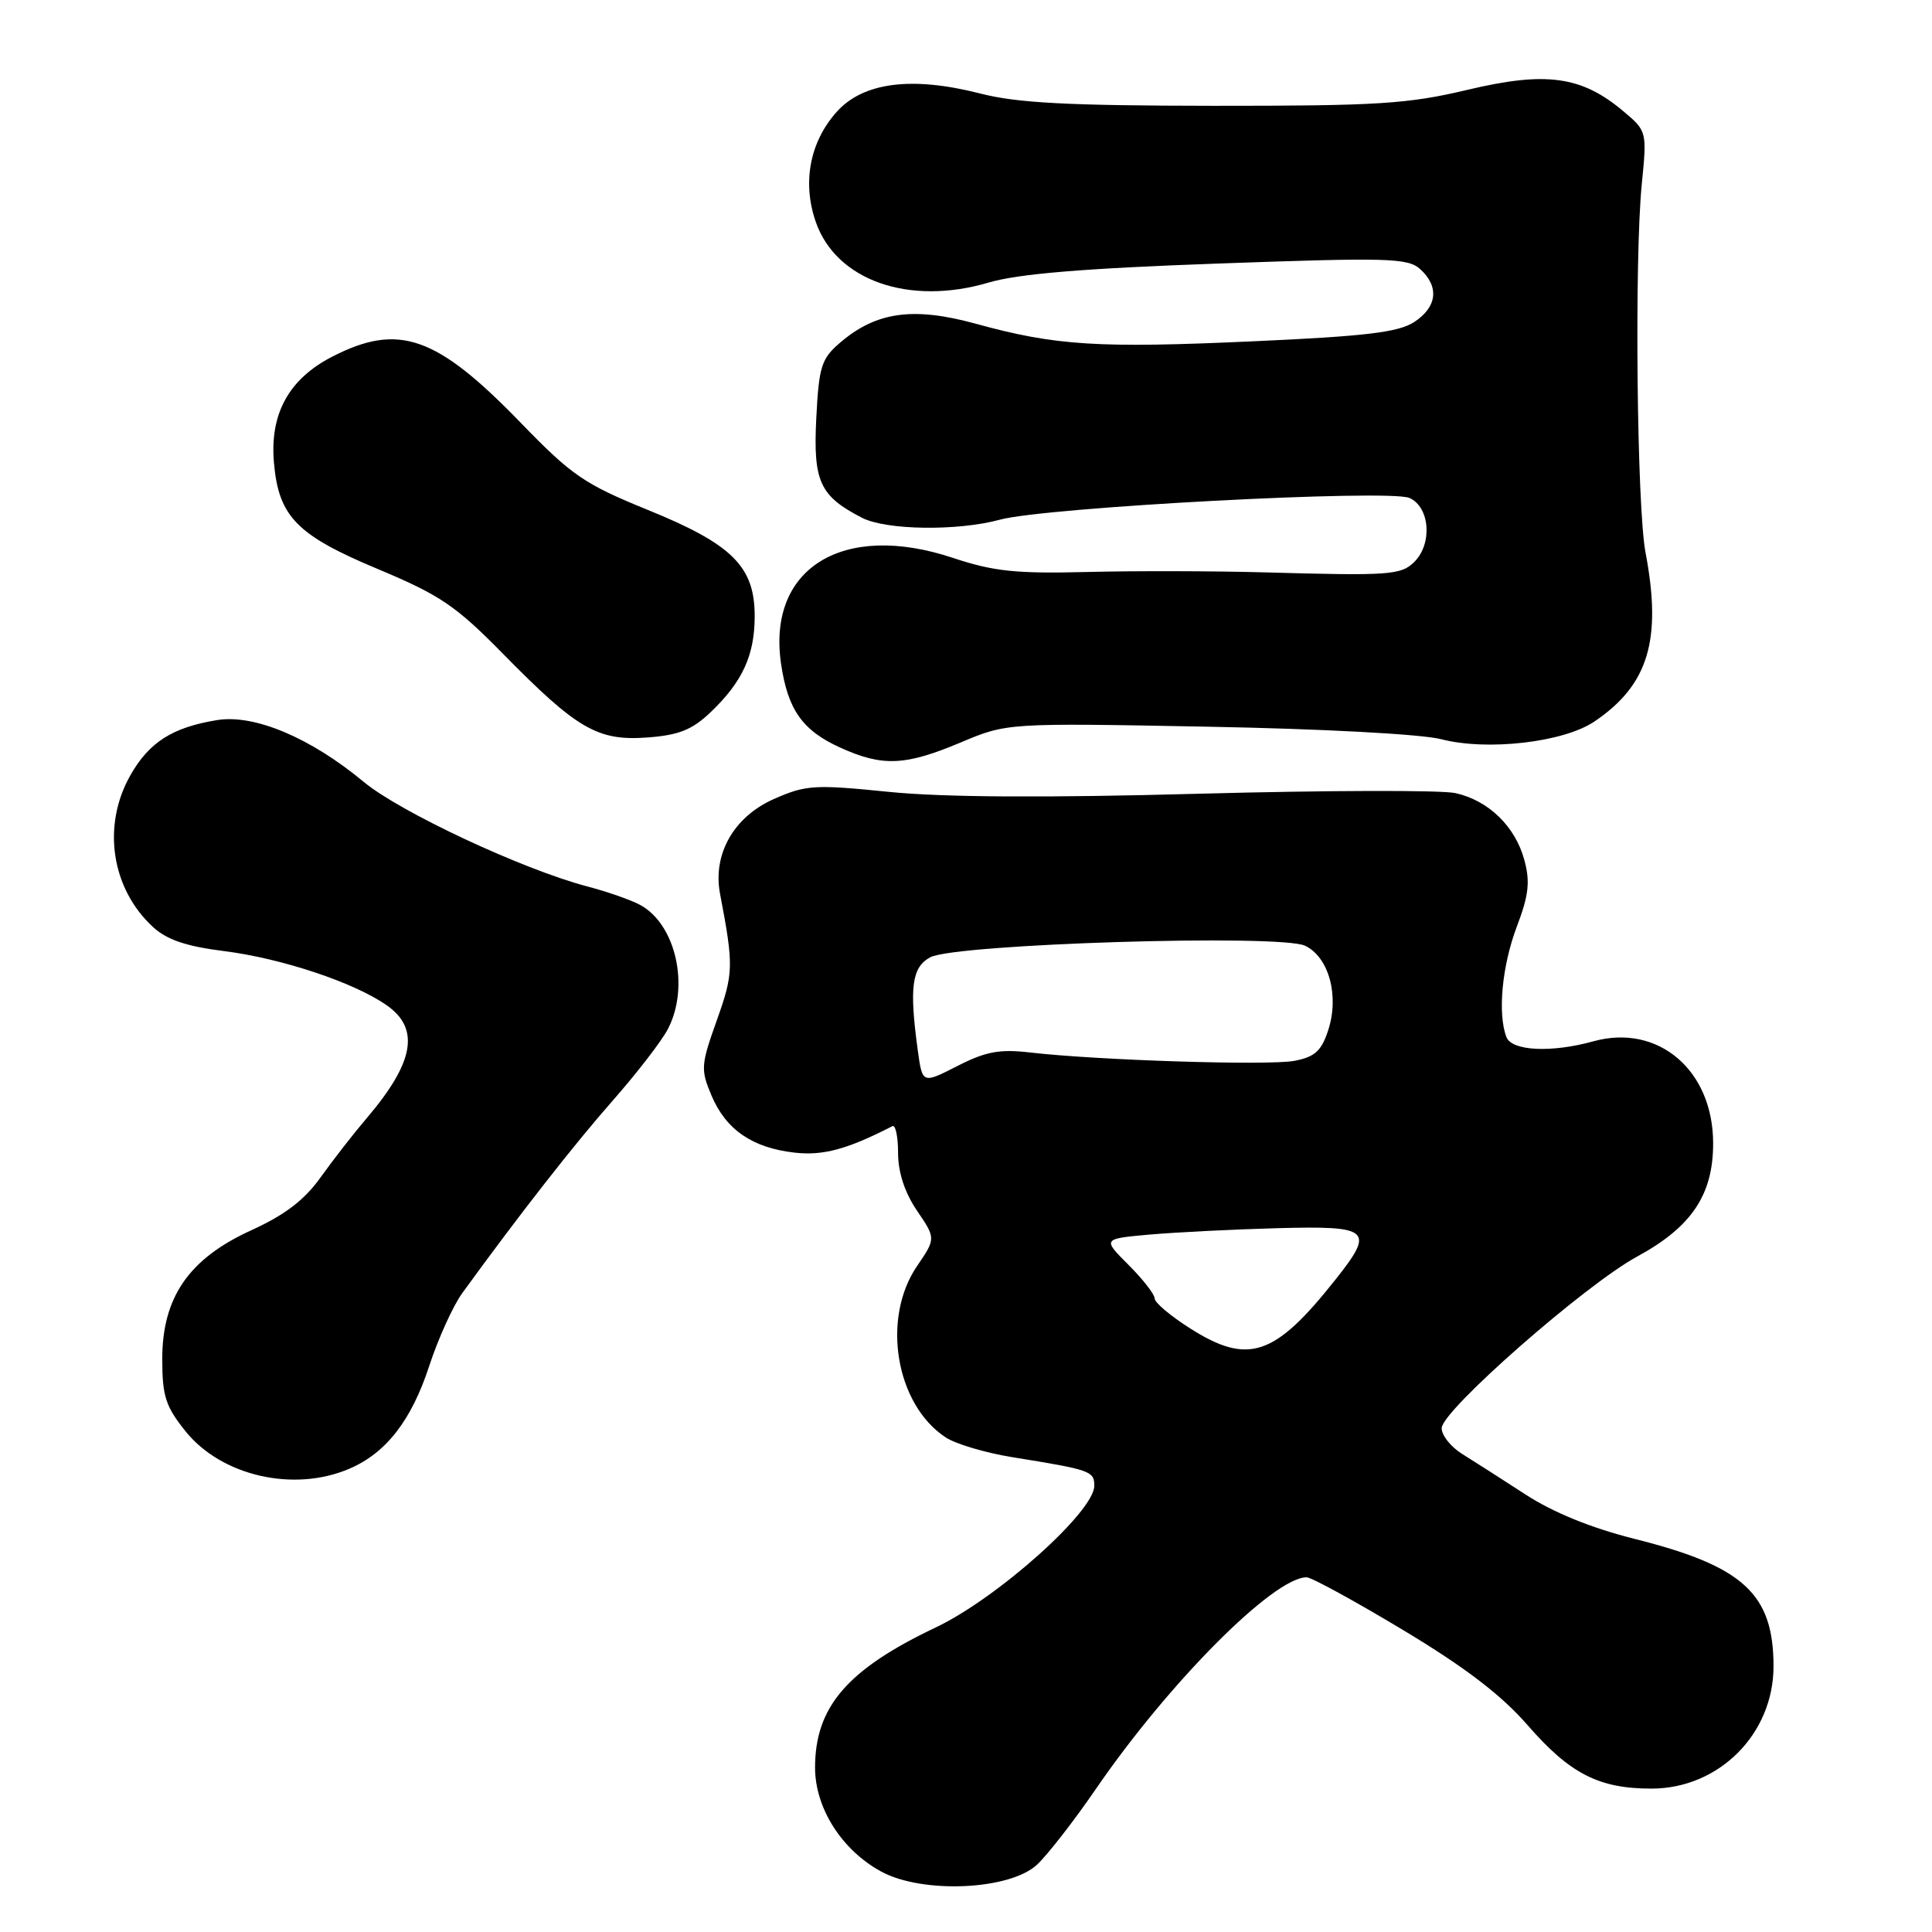 <?xml version="1.0" encoding="UTF-8" standalone="no"?>
<!DOCTYPE svg PUBLIC "-//W3C//DTD SVG 1.1//EN" "http://www.w3.org/Graphics/SVG/1.1/DTD/svg11.dtd" >
<svg xmlns="http://www.w3.org/2000/svg" xmlns:xlink="http://www.w3.org/1999/xlink" version="1.1" viewBox="0 0 256 256">
 <g >
 <path fill="currentColor"
d=" M 137.42 247.07 C 138.83 245.75 142.32 241.26 145.18 237.09 C 154.87 222.96 168.76 209.00 173.13 209.00 C 173.77 209.00 179.51 212.14 185.90 215.98 C 194.14 220.93 198.93 224.59 202.42 228.60 C 208.03 235.04 211.86 237.00 218.82 237.00 C 227.77 237.00 235.00 229.76 235.00 220.80 C 235.00 211.19 231.01 207.53 216.63 203.92 C 210.86 202.47 205.82 200.42 202.14 198.03 C 199.04 196.01 195.26 193.60 193.75 192.66 C 192.24 191.72 191.01 190.18 191.03 189.23 C 191.06 186.90 210.04 170.24 216.93 166.50 C 224.14 162.58 227.00 158.33 227.00 151.50 C 227.00 141.80 219.71 135.60 211.13 137.98 C 205.58 139.52 200.32 139.27 199.61 137.42 C 198.42 134.34 199.03 127.95 200.98 122.80 C 202.56 118.65 202.77 116.85 201.99 113.98 C 200.79 109.51 197.25 106.07 192.85 105.09 C 191.01 104.68 175.78 104.72 159.00 105.17 C 138.58 105.73 124.97 105.65 117.81 104.93 C 107.90 103.93 106.79 104.00 102.53 105.88 C 97.23 108.23 94.41 113.19 95.41 118.43 C 97.23 128.01 97.21 128.93 94.99 135.17 C 92.87 141.11 92.82 141.72 94.28 145.17 C 96.19 149.69 99.70 152.10 105.29 152.73 C 109.07 153.16 112.30 152.28 118.25 149.22 C 118.66 149.01 119.00 150.61 119.00 152.78 C 119.00 155.34 119.88 158.02 121.50 160.41 C 124.01 164.10 124.01 164.10 121.50 167.78 C 116.77 174.74 118.69 186.13 125.32 190.47 C 126.64 191.34 130.60 192.51 134.11 193.08 C 144.53 194.76 145.00 194.92 145.00 196.88 C 145.00 200.29 132.15 211.77 124.00 215.64 C 112.27 221.21 108.00 226.17 108.00 234.22 C 108.00 239.59 111.55 245.16 116.78 248.00 C 122.26 250.97 133.82 250.45 137.42 247.07 Z  M 46.28 194.62 C 51.16 192.54 54.53 188.20 56.89 180.95 C 58.07 177.35 60.04 173.01 61.27 171.32 C 68.73 161.04 76.06 151.66 81.16 145.87 C 84.37 142.22 87.67 137.95 88.49 136.37 C 91.43 130.74 89.56 122.44 84.79 119.89 C 83.58 119.24 80.43 118.14 77.79 117.45 C 69.23 115.19 53.00 107.60 48.19 103.60 C 41.16 97.76 33.74 94.63 28.81 95.41 C 22.84 96.37 19.74 98.35 17.24 102.79 C 13.50 109.45 14.75 117.75 20.27 122.83 C 22.11 124.53 24.68 125.40 29.73 126.03 C 37.33 126.99 46.95 130.19 51.25 133.21 C 55.68 136.31 54.88 140.78 48.61 148.14 C 46.90 150.14 44.15 153.67 42.50 155.98 C 40.34 159.01 37.76 160.98 33.33 163.00 C 25.04 166.77 21.50 171.88 21.50 180.08 C 21.50 185.00 21.94 186.36 24.59 189.66 C 29.36 195.58 38.93 197.77 46.28 194.62 Z  M 127.25 98.40 C 133.43 95.79 133.43 95.79 159.97 96.29 C 175.18 96.57 188.41 97.28 190.97 97.95 C 197.07 99.53 207.16 98.37 211.26 95.61 C 218.43 90.77 220.24 84.80 218.04 73.21 C 216.89 67.16 216.56 34.39 217.54 24.44 C 218.24 17.40 218.23 17.37 215.08 14.72 C 209.56 10.08 204.86 9.43 194.50 11.89 C 186.56 13.78 182.59 14.03 160.83 14.02 C 141.47 14.00 134.81 13.65 129.88 12.39 C 120.82 10.07 114.37 10.90 110.86 14.83 C 107.30 18.81 106.28 24.20 108.10 29.42 C 110.80 37.17 120.47 40.56 131.00 37.44 C 134.94 36.28 143.57 35.56 161.43 34.92 C 183.96 34.11 186.54 34.18 188.18 35.66 C 190.74 37.98 190.44 40.67 187.39 42.67 C 185.30 44.03 181.03 44.55 166.14 45.22 C 145.48 46.16 139.88 45.81 129.27 42.89 C 121.00 40.62 116.07 41.31 111.29 45.43 C 108.83 47.54 108.51 48.57 108.16 55.44 C 107.74 63.80 108.62 65.72 114.20 68.60 C 117.40 70.26 126.88 70.39 132.50 68.86 C 138.54 67.21 184.02 64.80 186.75 65.98 C 189.45 67.15 189.84 72.01 187.43 74.43 C 185.65 76.21 184.19 76.31 167.50 75.84 C 160.90 75.66 150.38 75.63 144.12 75.79 C 134.62 76.03 131.67 75.72 126.26 73.92 C 111.71 69.08 101.65 75.27 103.49 87.93 C 104.38 94.03 106.32 96.79 111.33 99.06 C 116.93 101.60 119.92 101.48 127.25 98.40 Z  M 94.11 94.42 C 98.38 90.36 100.00 86.84 100.00 81.63 C 100.00 75.06 97.03 72.11 85.80 67.55 C 77.42 64.14 75.76 63.00 69.00 56.02 C 57.84 44.50 52.84 42.74 44.04 47.25 C 38.27 50.21 35.73 54.83 36.30 61.32 C 36.92 68.46 39.33 70.92 50.11 75.42 C 58.32 78.86 60.39 80.26 66.64 86.62 C 76.45 96.61 79.19 98.21 85.77 97.72 C 89.91 97.42 91.70 96.71 94.11 94.42 Z  M 157.70 176.02 C 155.11 174.38 153.00 172.60 153.00 172.06 C 153.00 171.51 151.44 169.51 149.54 167.61 C 146.08 164.15 146.08 164.15 152.29 163.59 C 155.71 163.29 163.34 162.90 169.25 162.74 C 181.63 162.41 182.22 162.93 176.91 169.61 C 168.88 179.74 165.39 180.90 157.70 176.02 Z  M 121.61 139.17 C 120.47 130.84 120.82 128.17 123.25 126.85 C 126.54 125.07 169.68 123.74 172.94 125.32 C 176.10 126.84 177.49 131.99 175.98 136.55 C 175.09 139.27 174.20 140.06 171.50 140.57 C 168.04 141.21 145.47 140.50 136.50 139.46 C 132.45 138.99 130.62 139.33 126.86 141.25 C 122.22 143.62 122.22 143.62 121.61 139.17 Z "/>
</g>
</svg>